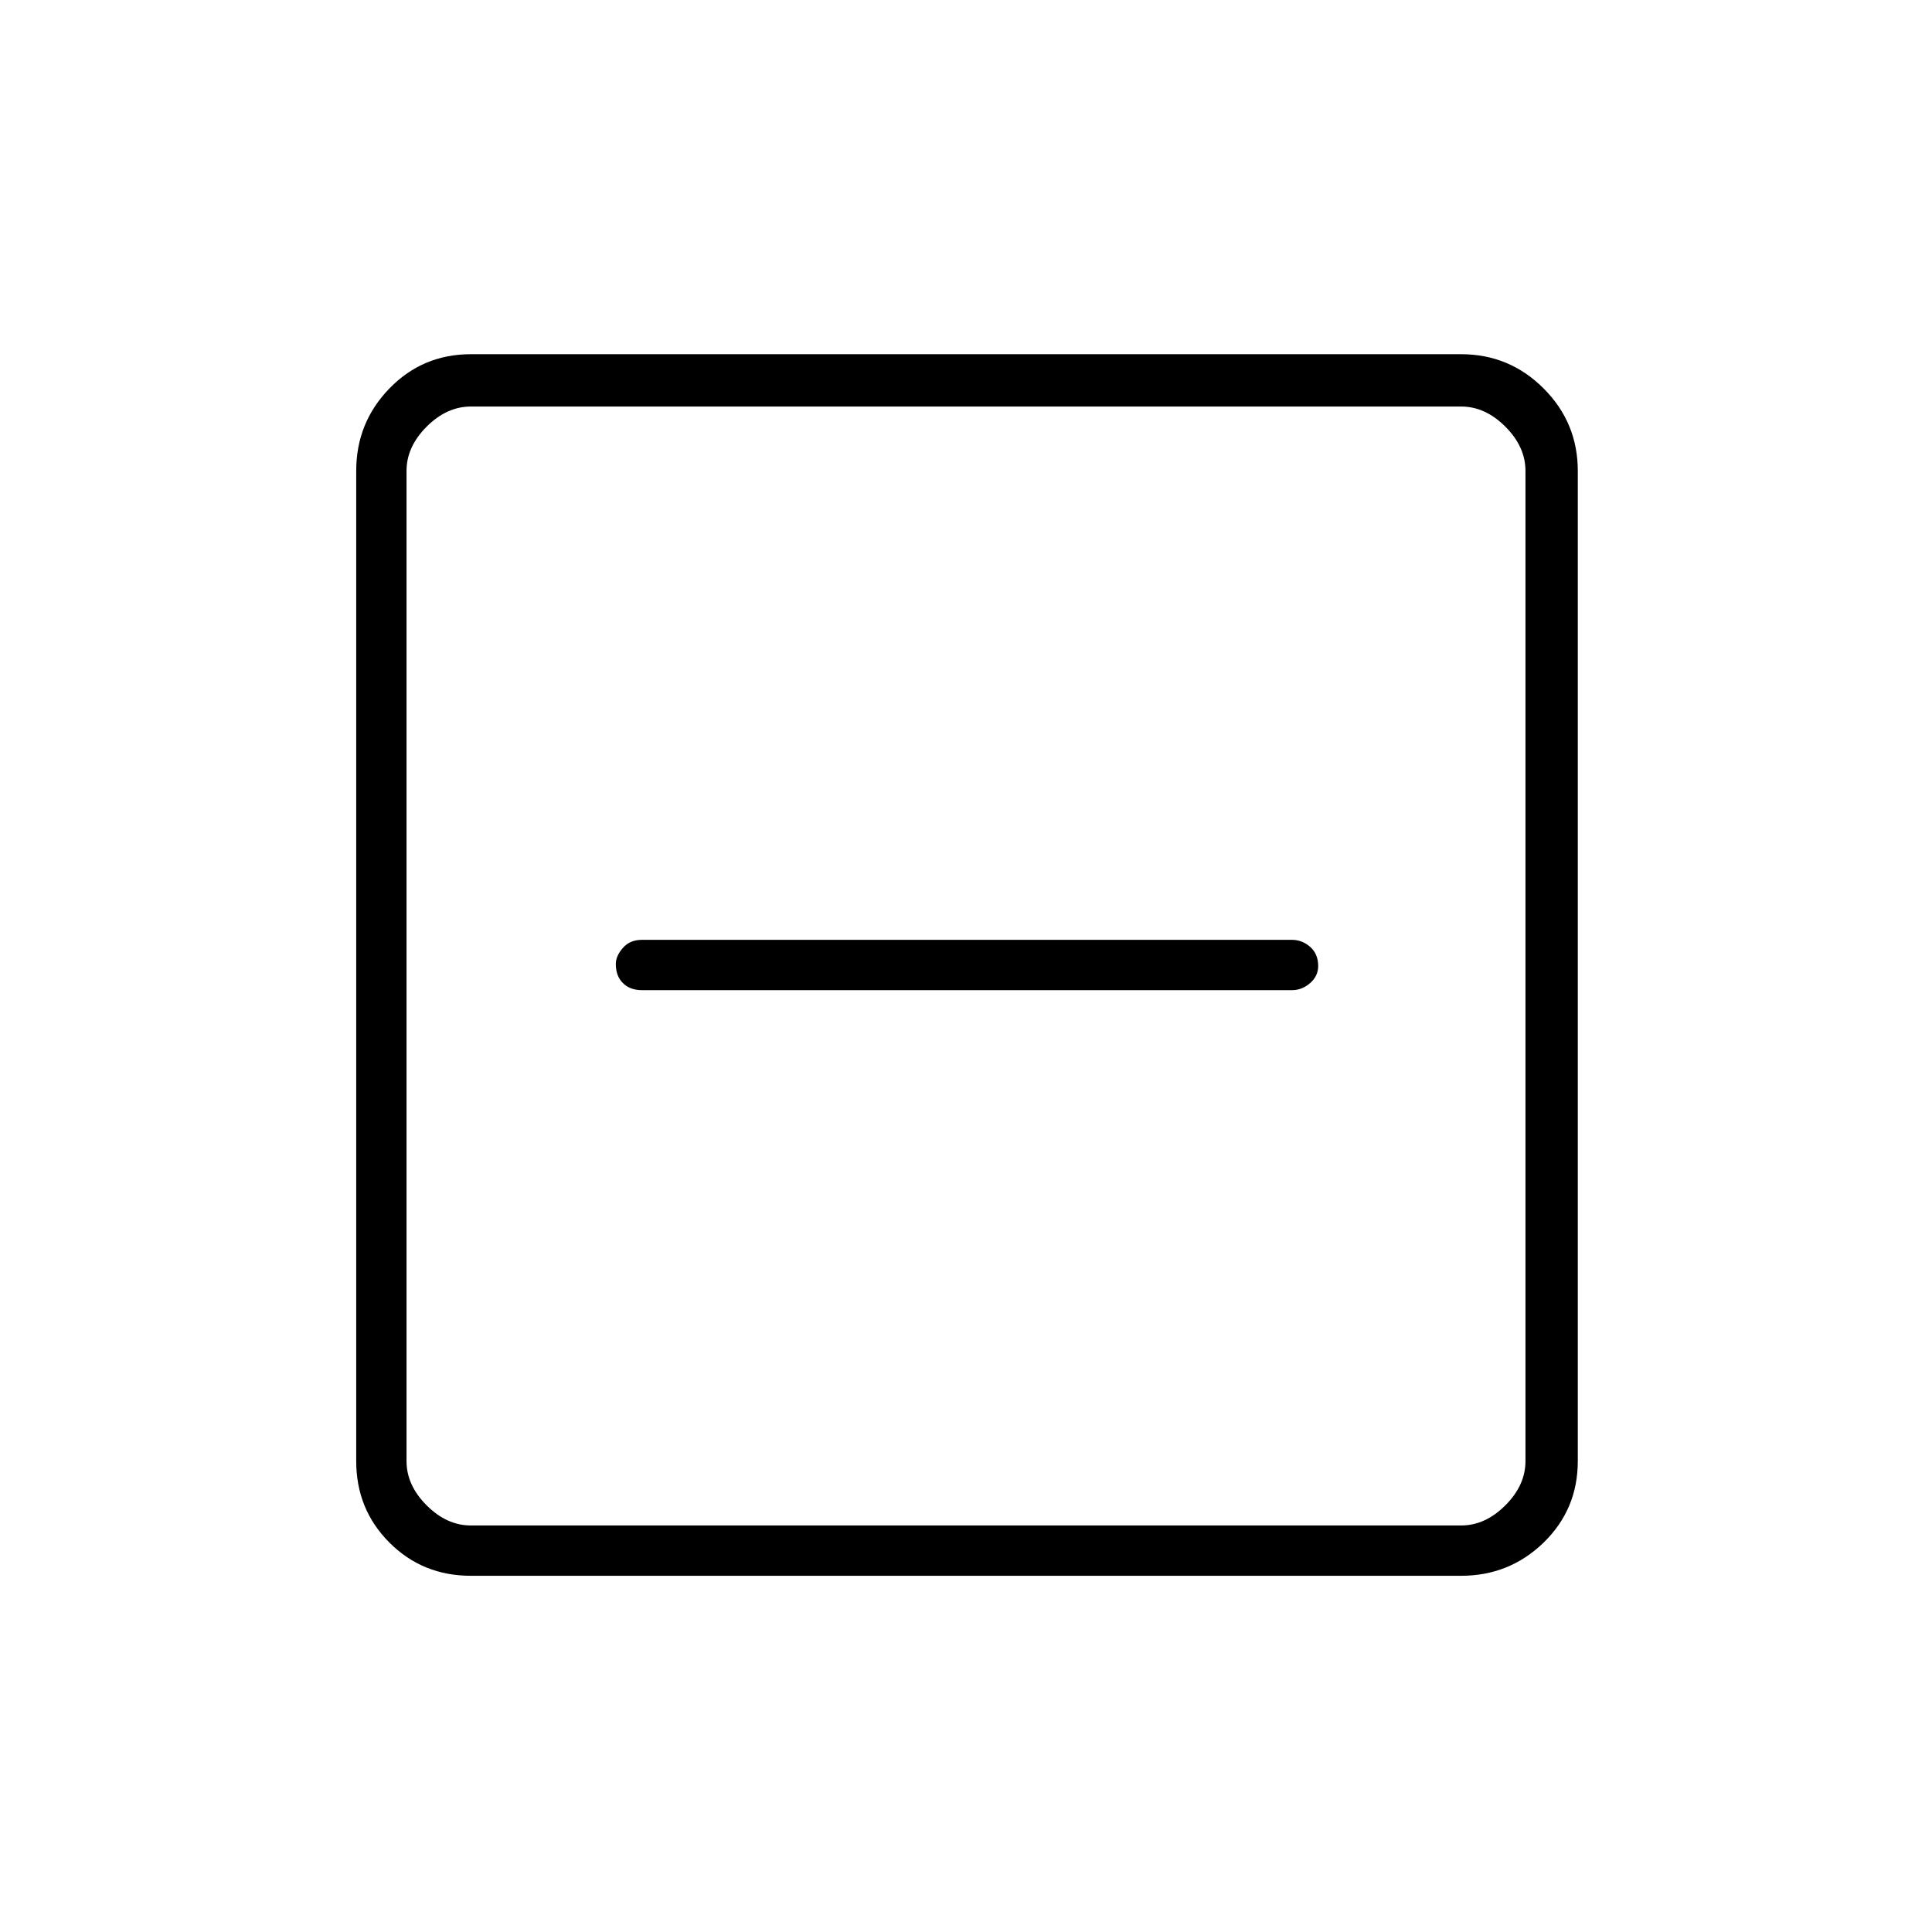<svg xmlns="http://www.w3.org/2000/svg" height="24" width="24"><path d="M7.975 12.3h8.075q.125 0 .225-.088.1-.087.1-.212 0-.15-.1-.238-.1-.087-.225-.087H7.975q-.15 0-.237.1-.088.1-.088.2 0 .15.088.237.087.088.237.088ZM5.85 19.575q-.6 0-1.012-.412-.413-.413-.413-1.013V5.85q0-.6.413-1.025Q5.25 4.4 5.85 4.4h12.3q.6 0 1.025.425.425.425.425 1.025v12.3q0 .6-.425 1.013-.425.412-1.025.412Zm0-.625h12.3q.3 0 .55-.25.25-.25.25-.55V5.85q0-.3-.25-.55-.25-.25-.55-.25H5.85q-.3 0-.55.25-.25.25-.25.55v12.3q0 .3.25.55.25.25.55.25Zm-.8 0V5.05 18.95Z"/></svg>